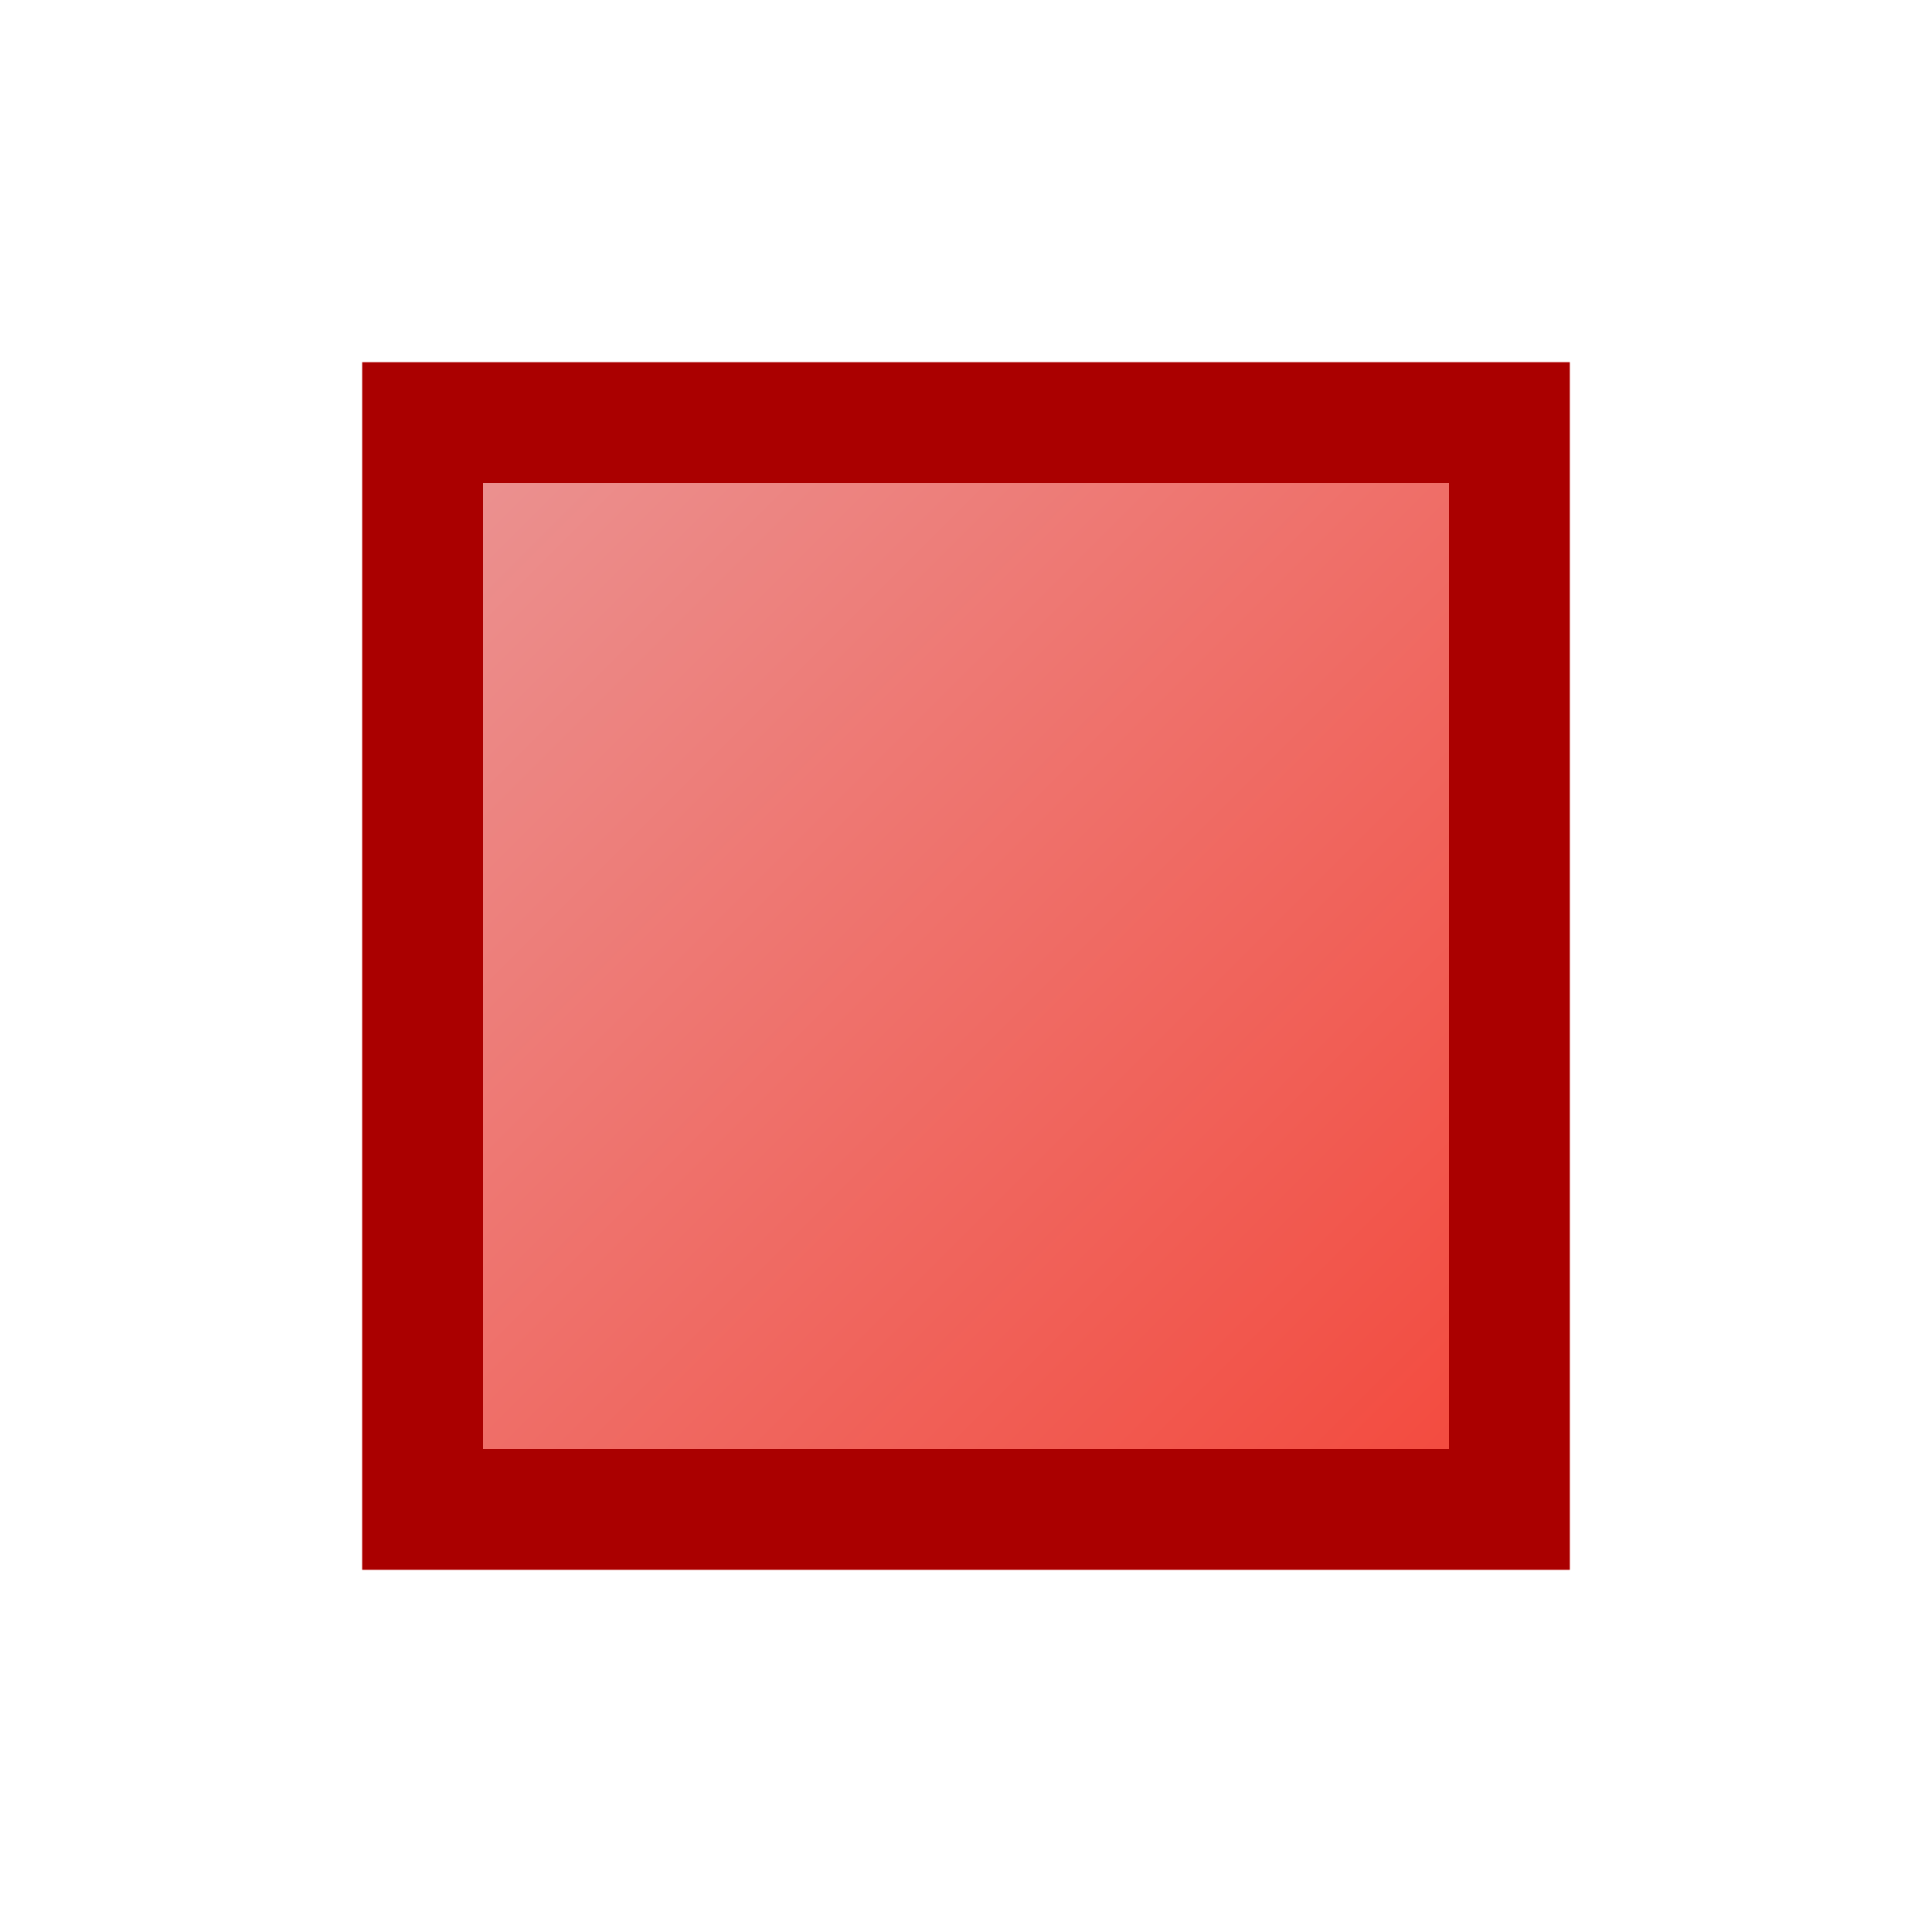 <?xml version="1.0" encoding="UTF-8"?>
<svg width="16px" height="16px" viewBox="0 0 16 16" version="1.1" xmlns="http://www.w3.org/2000/svg" xmlns:xlink="http://www.w3.org/1999/xlink">
    <title>esc_item</title>
    <defs>
        <linearGradient x1="0%" y1="0%" x2="100%" y2="100%" id="linearGradient-1">
            <stop stop-color="#EA9999" offset="0%"></stop>
            <stop stop-color="#F44336" offset="100%"></stop>
        </linearGradient>
    </defs>
    <g id="esc_item" stroke="none" stroke-width="1" fill="none" fill-rule="evenodd">
        <path d="M13,3 L13,13 L3,13 L3,3 L13,3 Z" id="Rectangle-Copy" fill="url(#linearGradient-1)" fill-rule="nonzero"></path>
        <path d="M13,3 L13,13 L3,13 L3,3 L13,3 Z M12,4 L4,4 L4,12 L12,12 L12,4 Z" id="Rectangle" fill="#AA0000" fill-rule="nonzero"></path>
    </g>
</svg>
